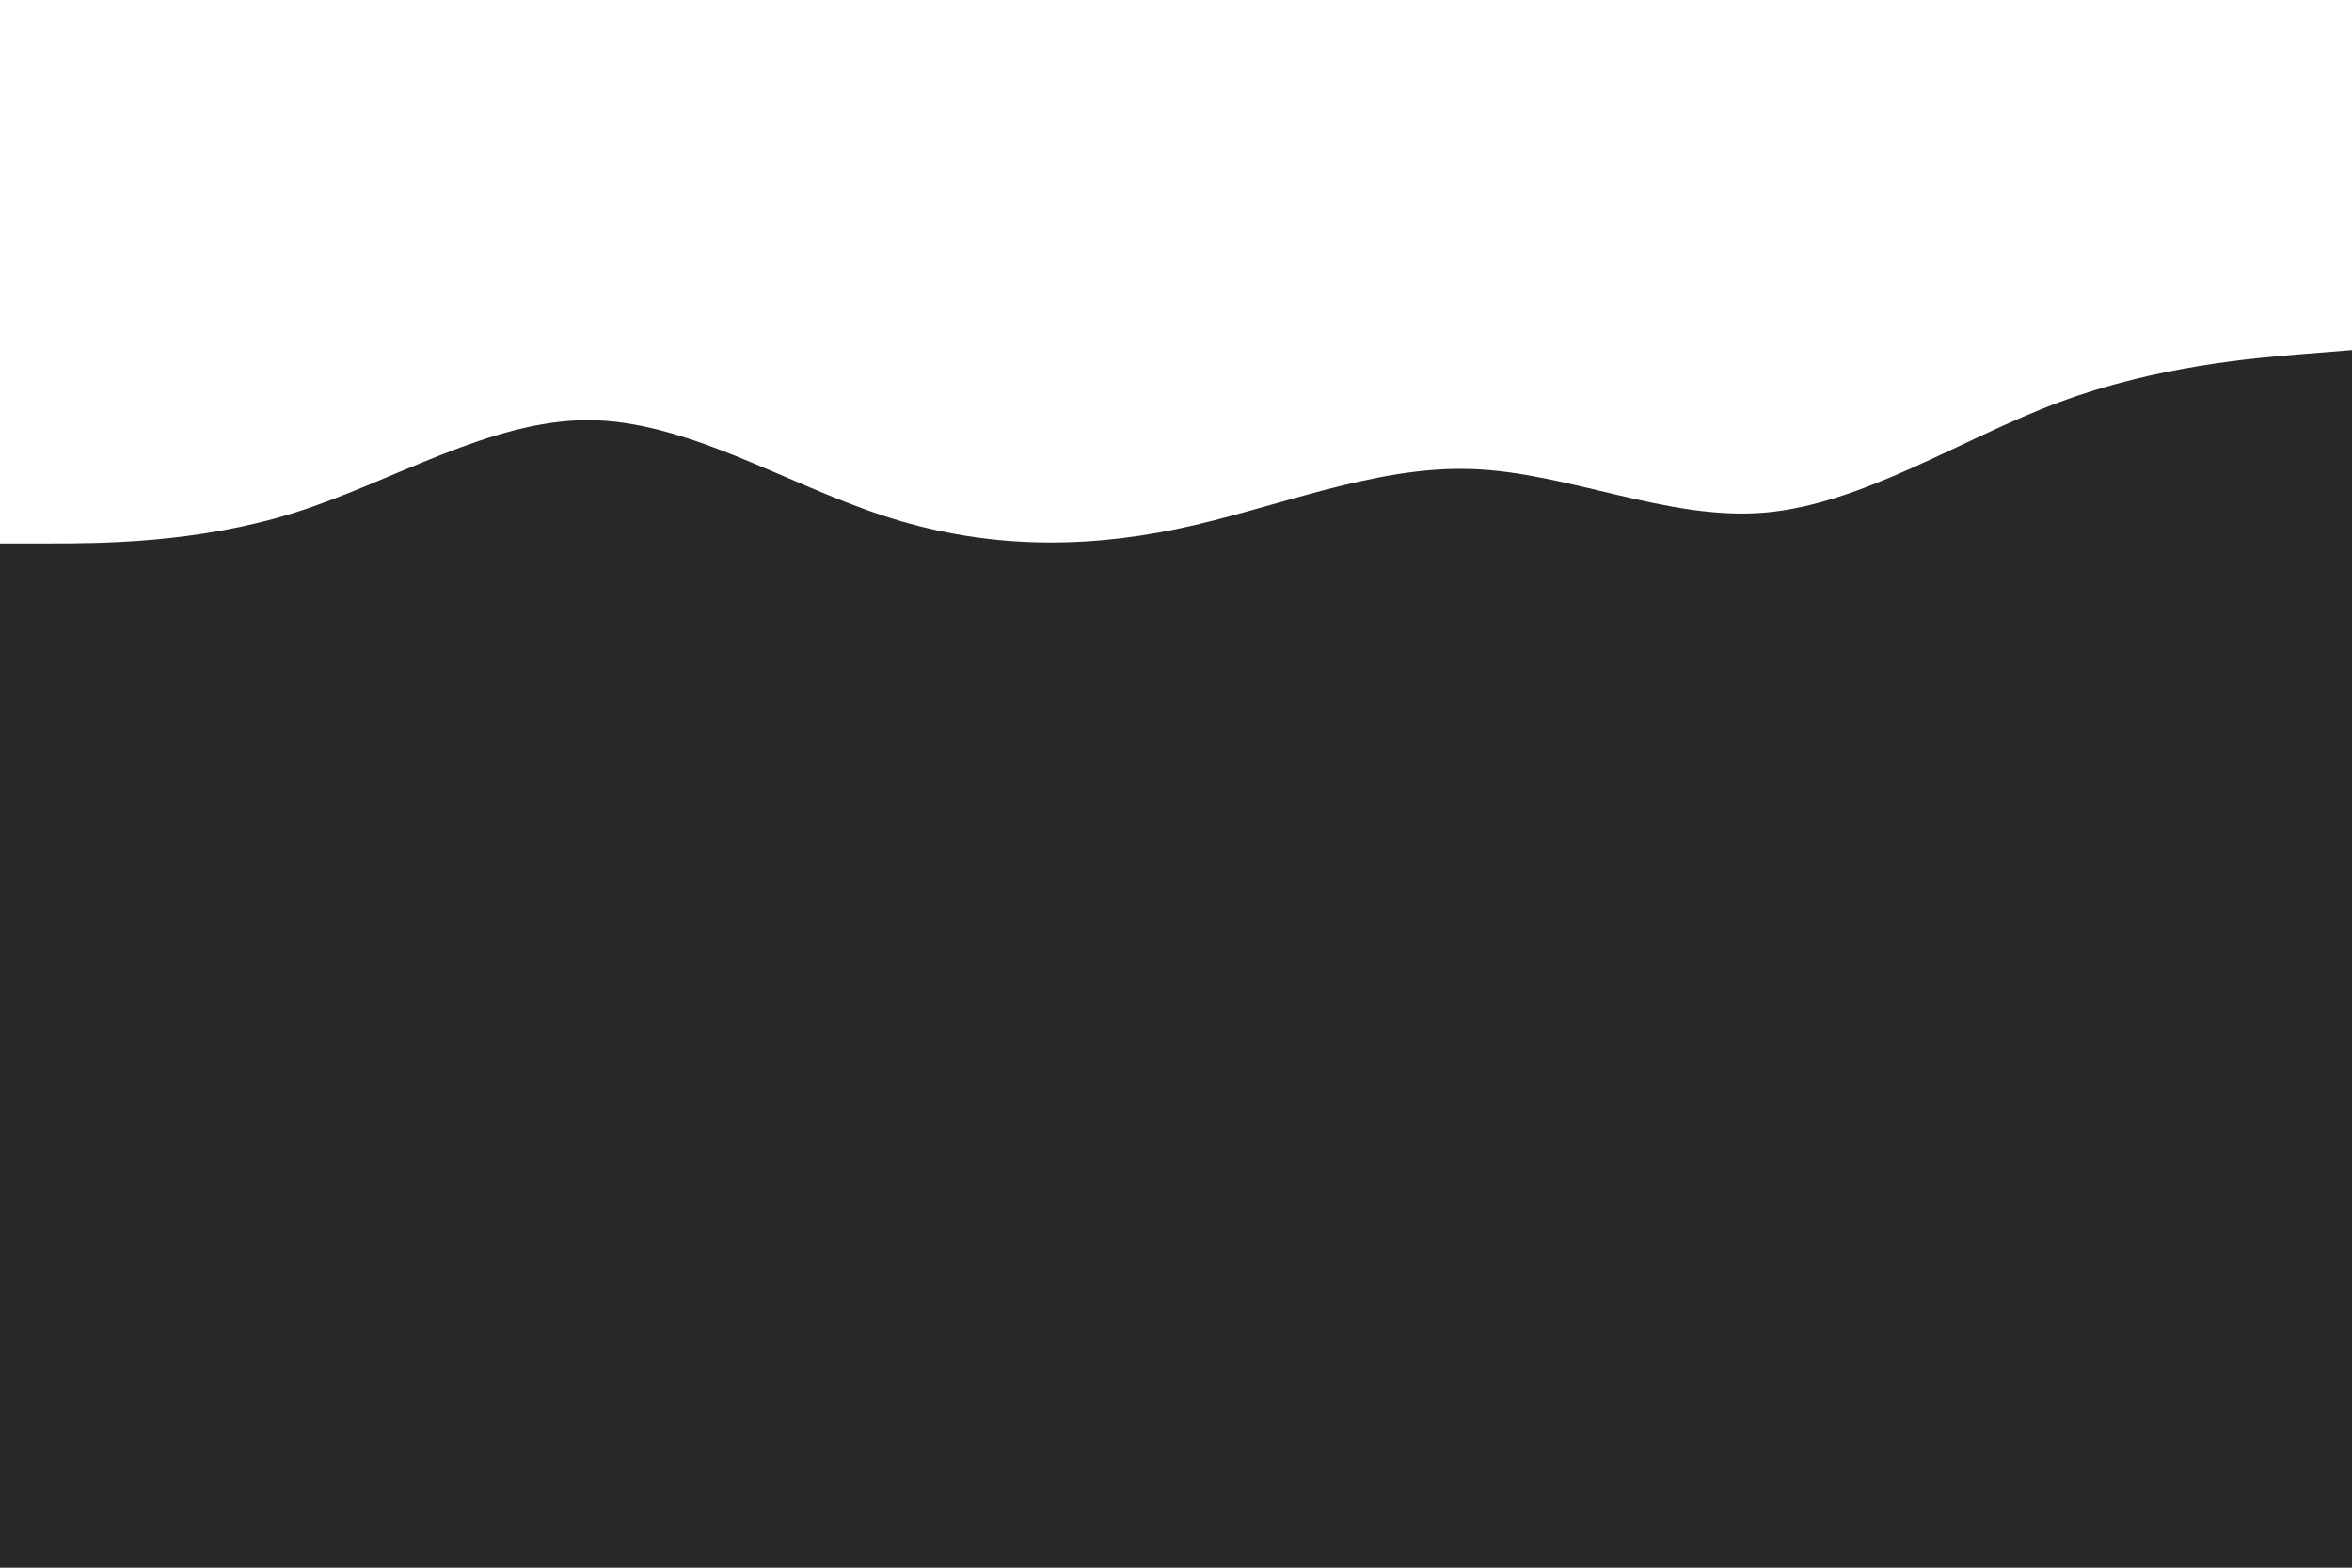 <svg id="visual" viewBox="0 0 900 600" width="900" height="600" xmlns="http://www.w3.org/2000/svg" xmlns:xlink="http://www.w3.org/1999/xlink" version="1.1"><rect x="0" y="0" width="900" height="600" fill="#292828"></rect><path d="M0 208L18.8 208C37.7 208 75.3 208 112.8 196.2C150.3 184.3 187.7 160.7 225.2 160.8C262.7 161 300.3 185 337.8 197.3C375.3 209.7 412.7 210.3 450.2 202.5C487.7 194.7 525.3 178.3 562.8 179.5C600.3 180.7 637.7 199.3 675.2 196.2C712.7 193 750.3 168 787.8 154C825.3 140 862.7 137 881.3 135.5L900 134L900 0L881.3 0C862.7 0 825.3 0 787.8 0C750.3 0 712.7 0 675.2 0C637.7 0 600.3 0 562.8 0C525.3 0 487.7 0 450.2 0C412.7 0 375.3 0 337.8 0C300.3 0 262.7 0 225.2 0C187.7 0 150.3 0 112.8 0C75.3 0 37.7 0 18.8 0L0 0Z" fill="#FFFFFF" stroke-linecap="round" stroke-linejoin="miter"></path></svg>